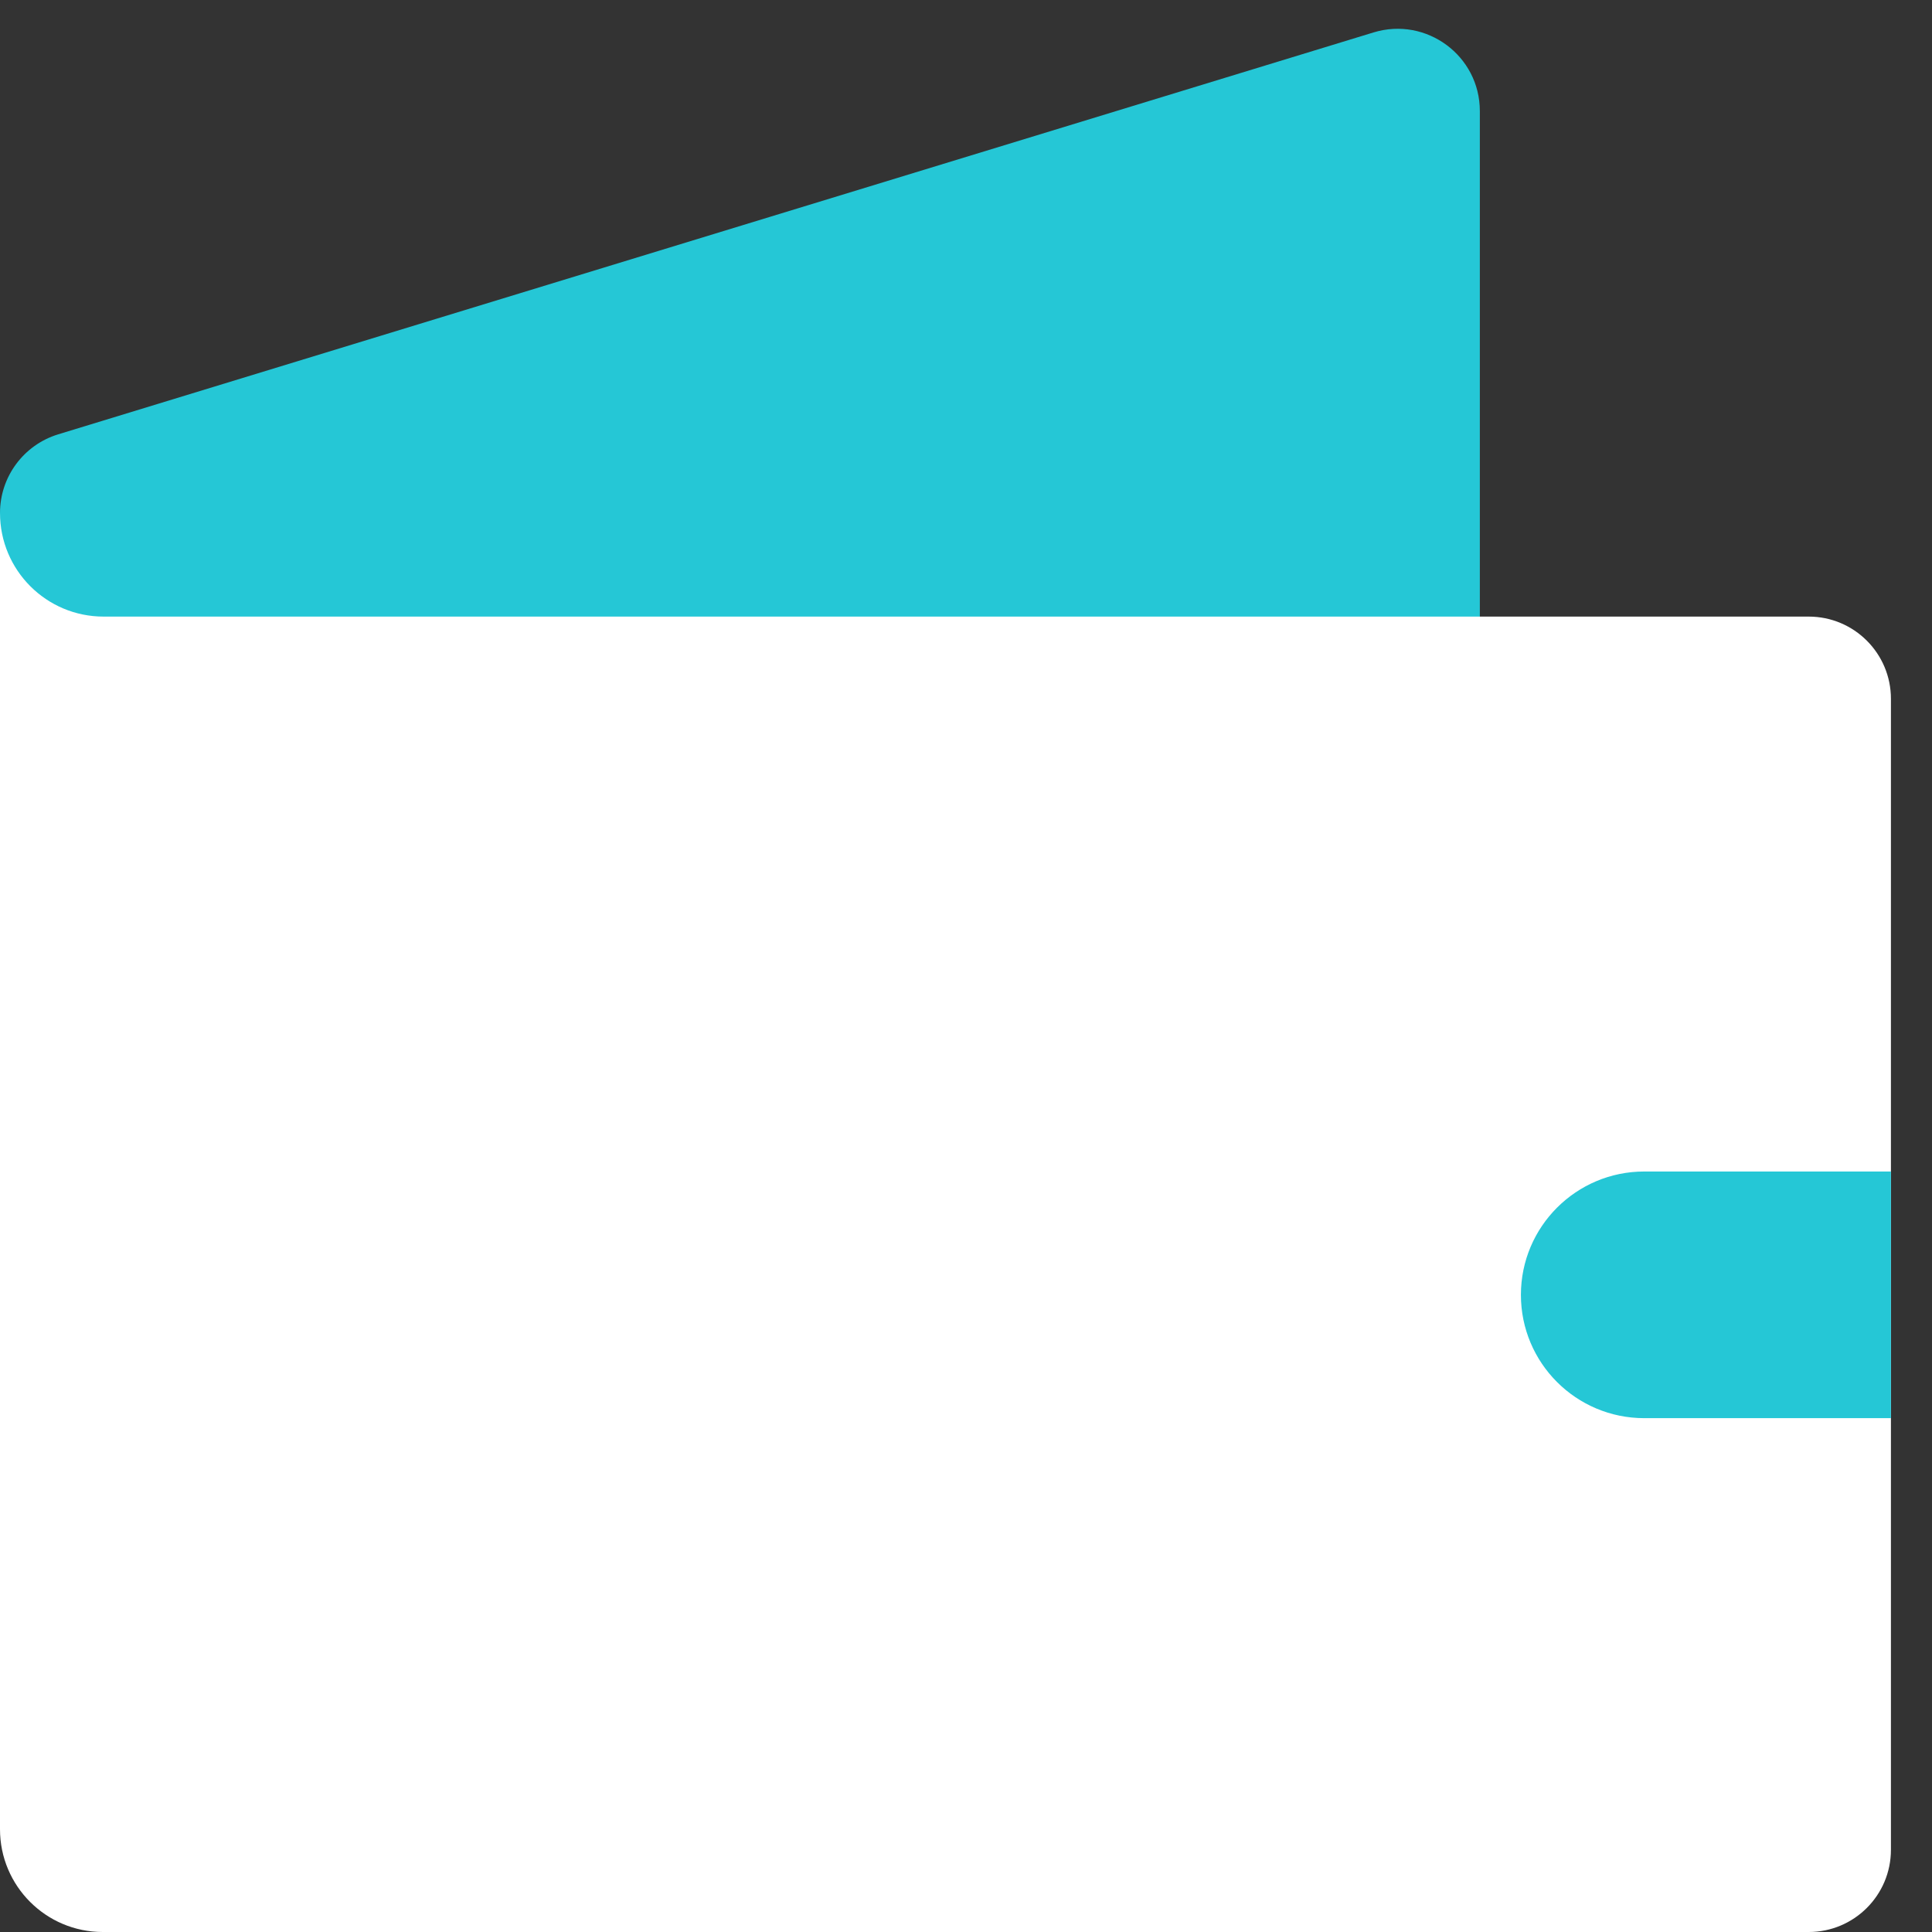 <?xml version="1.0" encoding="UTF-8"?>
<svg width="27px" height="27px" viewBox="0 0 27 27" version="1.1" xmlns="http://www.w3.org/2000/svg" xmlns:xlink="http://www.w3.org/1999/xlink">
    <rect x="0" y="0" width="27" height="27" fill="#333333" stroke="none"/>
    <!-- Generator: Sketch 55.2 (78181) - https://sketchapp.com -->
    <title>iconfinder_ui_-16_2813682</title>
    <desc>Created with Sketch.</desc>
    <g id="Page-1" stroke="none" stroke-width="1" fill="none" fill-rule="evenodd">
        <g id="iconfinder_ui_-16_2813682" fill-rule="nonzero">
            <path d="M20.681,16.085 L0,16.085 L0,7.169 C0,6.664 0.33,6.218 0.813,6.07 L19.196,0.453 C19.935,0.228 20.681,0.78 20.681,1.552 L20.681,16.085 Z" id="Path" fill="#25C7D6"></path>
            <path d="M1.436,27 L25.277,27 C25.911,27 26.426,26.486 26.426,25.851 L26.426,9.766 C26.426,9.131 25.911,8.617 25.277,8.617 L1.448,8.617 C0.648,8.617 0,7.969 0,7.169 L0,7.169 L0,25.564 C0,26.357 0.643,27 1.436,27 Z" id="Path" fill="#FFFFFF"></path>
            <path d="M22.979,19.819 L26.426,19.819 L26.426,16.372 L22.979,16.372 C22.027,16.372 21.255,17.144 21.255,18.096 L21.255,18.096 C21.255,19.048 22.027,19.819 22.979,19.819 Z" id="Path" fill="#25C7D6"></path>
        </g>
    </g>
</svg>